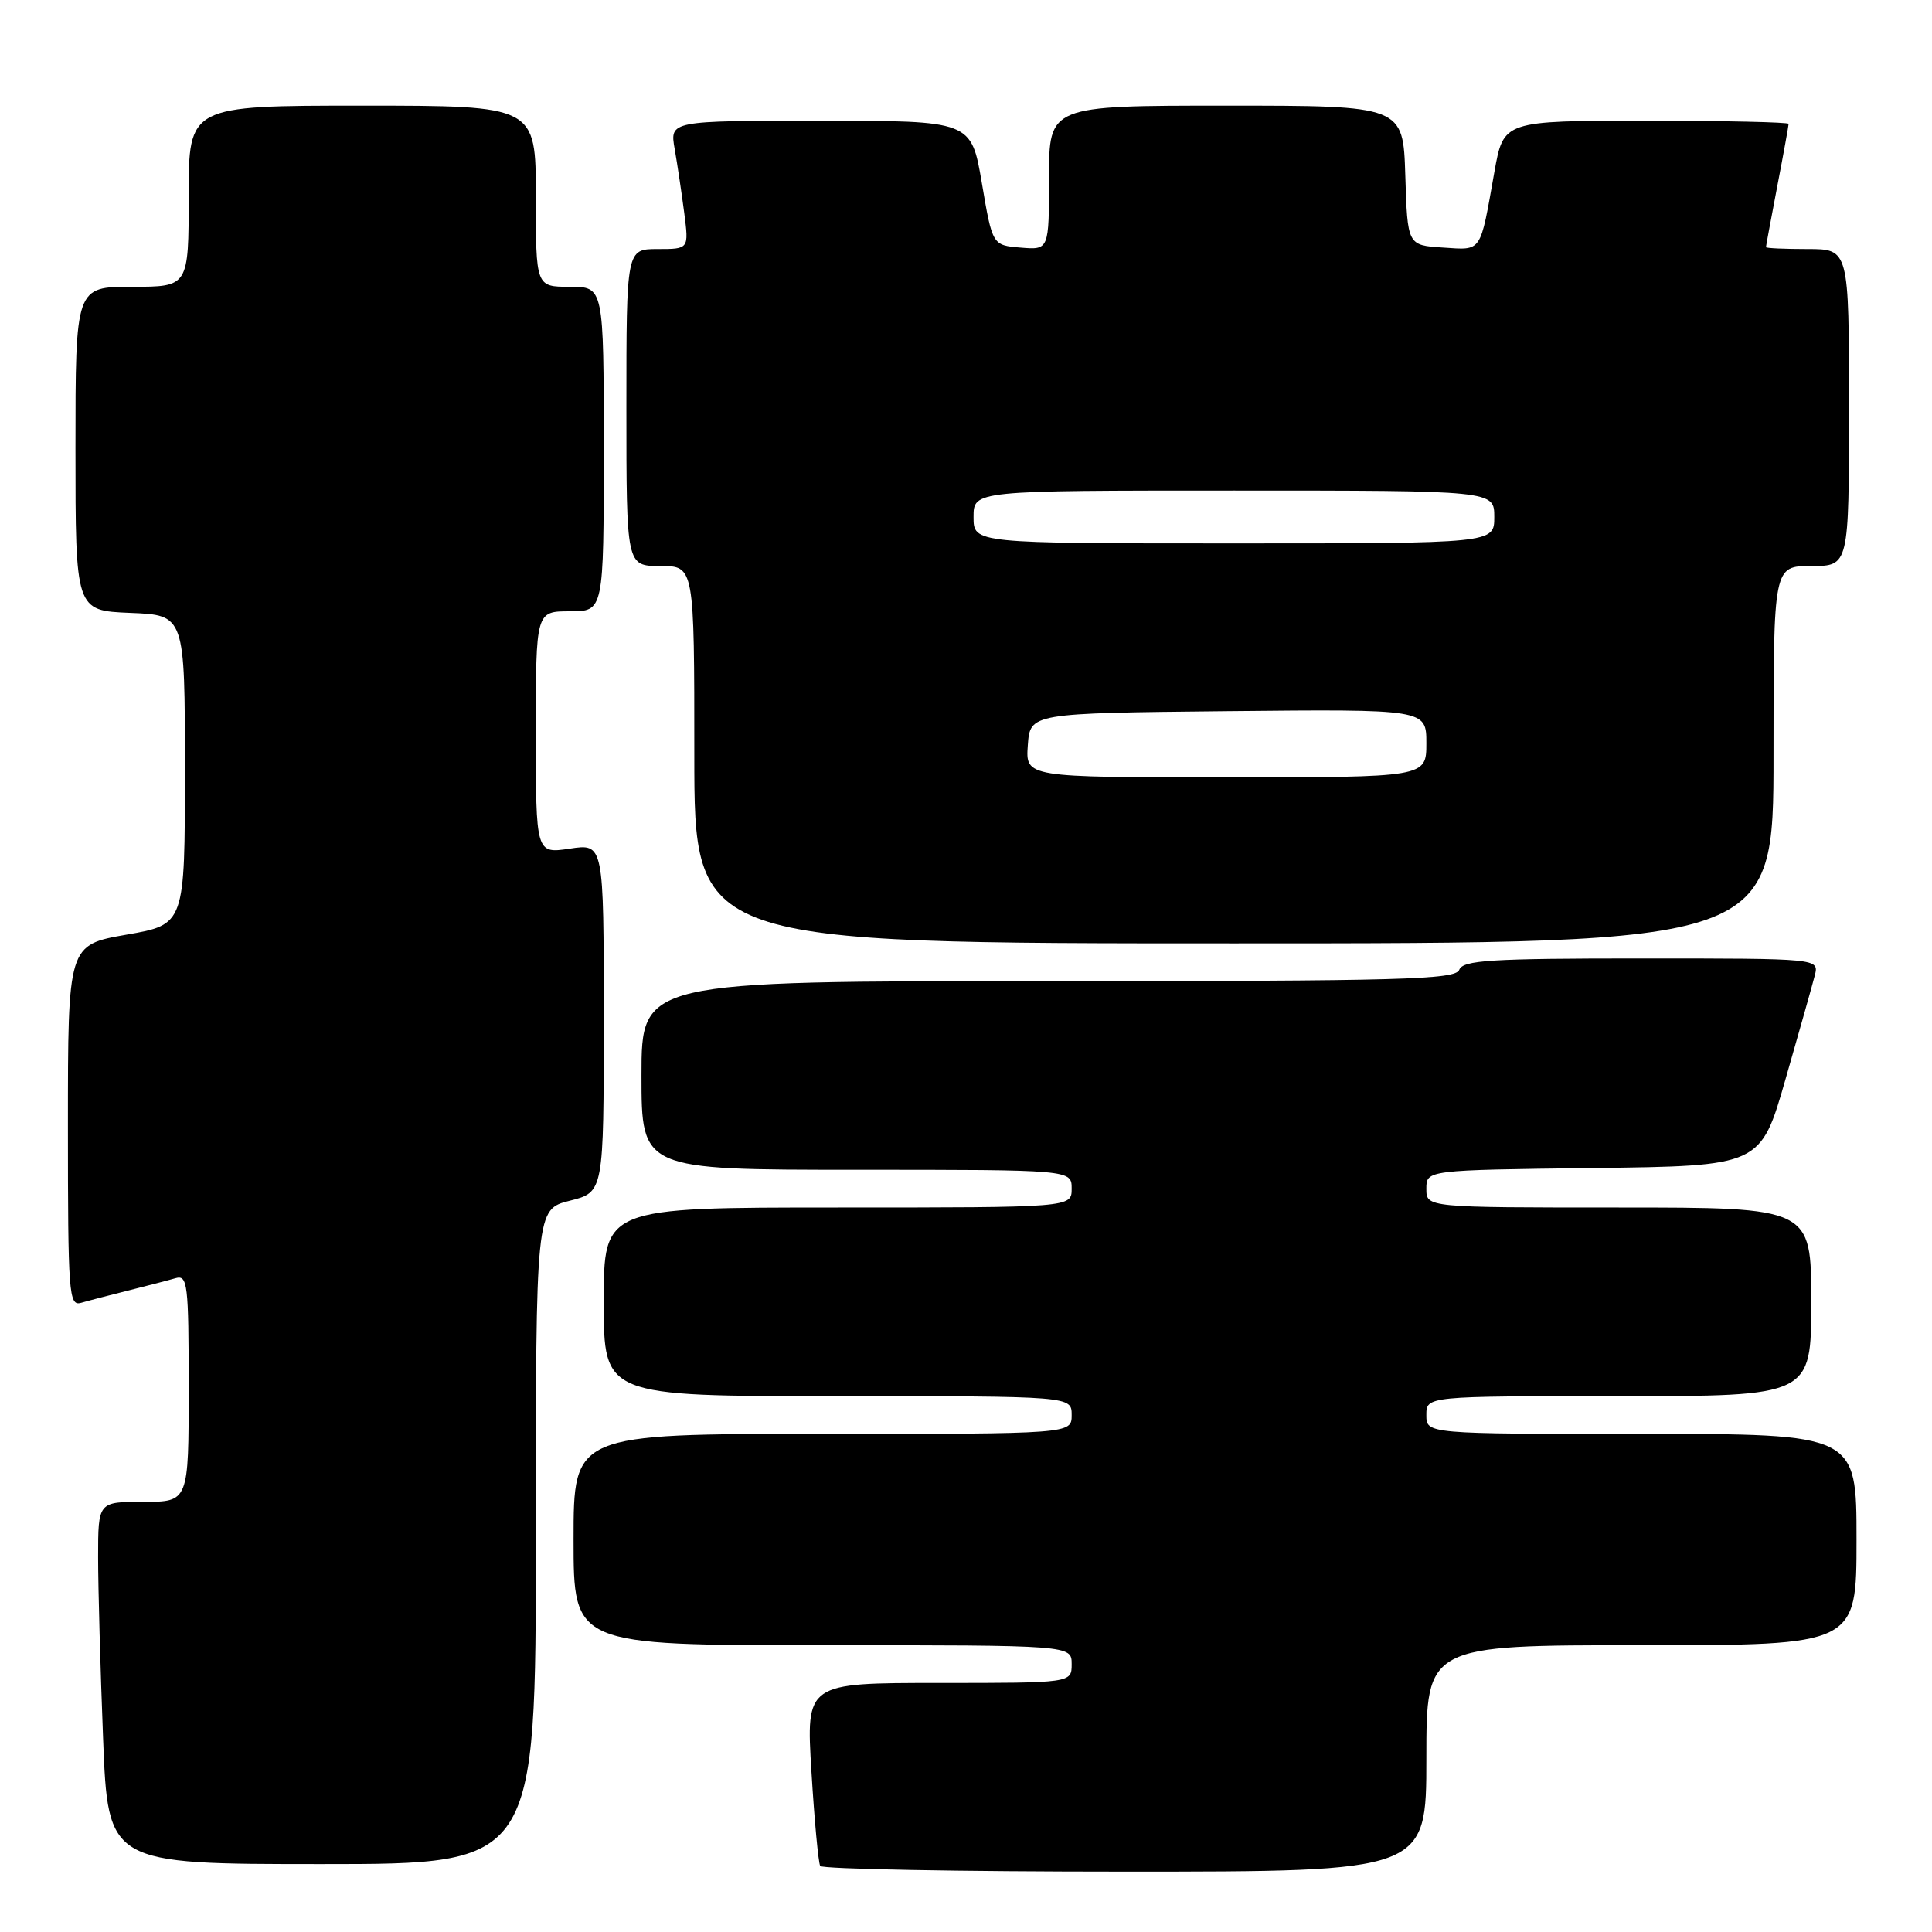 <?xml version="1.0" encoding="UTF-8" standalone="no"?>
<!DOCTYPE svg PUBLIC "-//W3C//DTD SVG 1.1//EN" "http://www.w3.org/Graphics/SVG/1.1/DTD/svg11.dtd" >
<svg xmlns="http://www.w3.org/2000/svg" xmlns:xlink="http://www.w3.org/1999/xlink" version="1.1" viewBox="0 0 256 256">
 <g >
 <path fill="currentColor"
d=" M 189.00 233.00 C 189.00 218.00 189.00 218.00 217.50 218.00 C 246.00 218.00 246.00 218.00 246.00 204.00 C 246.00 190.00 246.00 190.00 217.50 190.00 C 189.00 190.00 189.00 190.00 189.00 187.50 C 189.00 185.00 189.00 185.00 214.50 185.00 C 240.00 185.00 240.00 185.00 240.00 172.50 C 240.00 160.00 240.00 160.00 214.50 160.00 C 189.00 160.00 189.00 160.00 189.00 157.52 C 189.00 155.04 189.00 155.04 211.14 154.77 C 233.29 154.50 233.29 154.50 236.59 143.00 C 238.41 136.68 240.15 130.49 240.47 129.25 C 241.04 127.00 241.04 127.00 217.49 127.00 C 197.48 127.00 193.85 127.23 193.36 128.50 C 192.86 129.81 185.88 130.00 138.89 130.00 C 85.00 130.00 85.00 130.00 85.00 142.50 C 85.00 155.00 85.00 155.00 113.50 155.00 C 142.00 155.00 142.00 155.00 142.00 157.50 C 142.00 160.00 142.00 160.00 111.00 160.00 C 80.00 160.00 80.00 160.00 80.00 172.50 C 80.00 185.00 80.00 185.00 111.00 185.00 C 142.00 185.00 142.00 185.00 142.00 187.50 C 142.00 190.00 142.00 190.00 109.00 190.00 C 76.00 190.00 76.00 190.00 76.00 204.00 C 76.00 218.00 76.00 218.00 109.00 218.00 C 142.00 218.00 142.00 218.00 142.00 220.50 C 142.00 223.00 142.00 223.00 124.40 223.00 C 106.80 223.00 106.80 223.00 107.52 234.75 C 107.91 241.21 108.44 246.84 108.68 247.25 C 108.92 247.66 127.09 248.00 149.06 248.00 C 189.00 248.00 189.00 248.00 189.00 233.00 Z  M 71.00 203.62 C 71.00 160.24 71.00 160.24 75.50 159.10 C 80.00 157.97 80.00 157.97 80.00 134.87 C 80.00 111.77 80.00 111.77 75.50 112.45 C 71.00 113.12 71.00 113.12 71.00 97.06 C 71.00 81.00 71.00 81.00 75.50 81.00 C 80.00 81.00 80.00 81.00 80.00 59.50 C 80.00 38.00 80.00 38.00 75.50 38.00 C 71.00 38.00 71.00 38.00 71.00 26.00 C 71.00 14.00 71.00 14.00 48.00 14.00 C 25.00 14.00 25.00 14.00 25.00 26.00 C 25.00 38.00 25.00 38.00 17.50 38.00 C 10.00 38.00 10.00 38.00 10.00 59.46 C 10.00 80.91 10.00 80.91 17.25 81.21 C 24.50 81.50 24.50 81.50 24.50 102.00 C 24.50 122.50 24.50 122.50 16.75 123.85 C 9.00 125.21 9.00 125.21 9.00 149.17 C 9.00 171.52 9.12 173.10 10.75 172.63 C 11.71 172.35 14.52 171.62 17.00 171.00 C 19.48 170.38 22.29 169.65 23.25 169.37 C 24.86 168.91 25.00 170.06 25.00 183.93 C 25.00 199.00 25.00 199.00 19.00 199.00 C 13.00 199.00 13.00 199.00 13.00 206.34 C 13.00 210.38 13.30 221.18 13.66 230.34 C 14.31 247.00 14.31 247.00 42.66 247.00 C 71.00 247.00 71.00 247.00 71.00 203.62 Z  M 235.00 100.00 C 235.00 75.00 235.00 75.00 240.00 75.00 C 245.00 75.00 245.00 75.00 245.00 54.00 C 245.00 33.00 245.00 33.00 239.50 33.00 C 236.47 33.00 234.00 32.89 234.00 32.75 C 234.00 32.61 234.68 28.97 235.50 24.66 C 236.33 20.35 237.00 16.64 237.00 16.41 C 237.00 16.19 228.50 16.00 218.11 16.00 C 199.23 16.00 199.23 16.00 198.02 22.75 C 196.08 33.66 196.44 33.14 191.17 32.80 C 186.50 32.50 186.50 32.50 186.21 23.25 C 185.92 14.00 185.92 14.00 162.46 14.00 C 139.00 14.00 139.00 14.00 139.00 23.56 C 139.00 33.12 139.00 33.12 135.25 32.81 C 131.50 32.50 131.50 32.50 130.10 24.25 C 128.69 16.00 128.69 16.00 108.72 16.00 C 88.74 16.00 88.74 16.00 89.40 19.75 C 89.76 21.81 90.33 25.64 90.67 28.25 C 91.28 33.00 91.28 33.00 87.14 33.00 C 83.00 33.00 83.00 33.00 83.00 54.00 C 83.00 75.00 83.00 75.00 87.50 75.00 C 92.00 75.00 92.00 75.00 92.00 100.00 C 92.00 125.00 92.00 125.00 163.50 125.00 C 235.00 125.00 235.00 125.00 235.00 100.00 Z  M 136.19 98.75 C 136.50 94.50 136.50 94.50 162.75 94.23 C 189.00 93.97 189.00 93.97 189.00 98.48 C 189.00 103.00 189.00 103.00 162.44 103.00 C 135.89 103.00 135.89 103.00 136.19 98.75 Z  M 129.00 68.50 C 129.00 65.00 129.00 65.00 163.50 65.00 C 198.00 65.00 198.00 65.00 198.00 68.50 C 198.00 72.00 198.00 72.00 163.50 72.00 C 129.00 72.00 129.00 72.00 129.00 68.50 Z "/>
</g>
</svg>